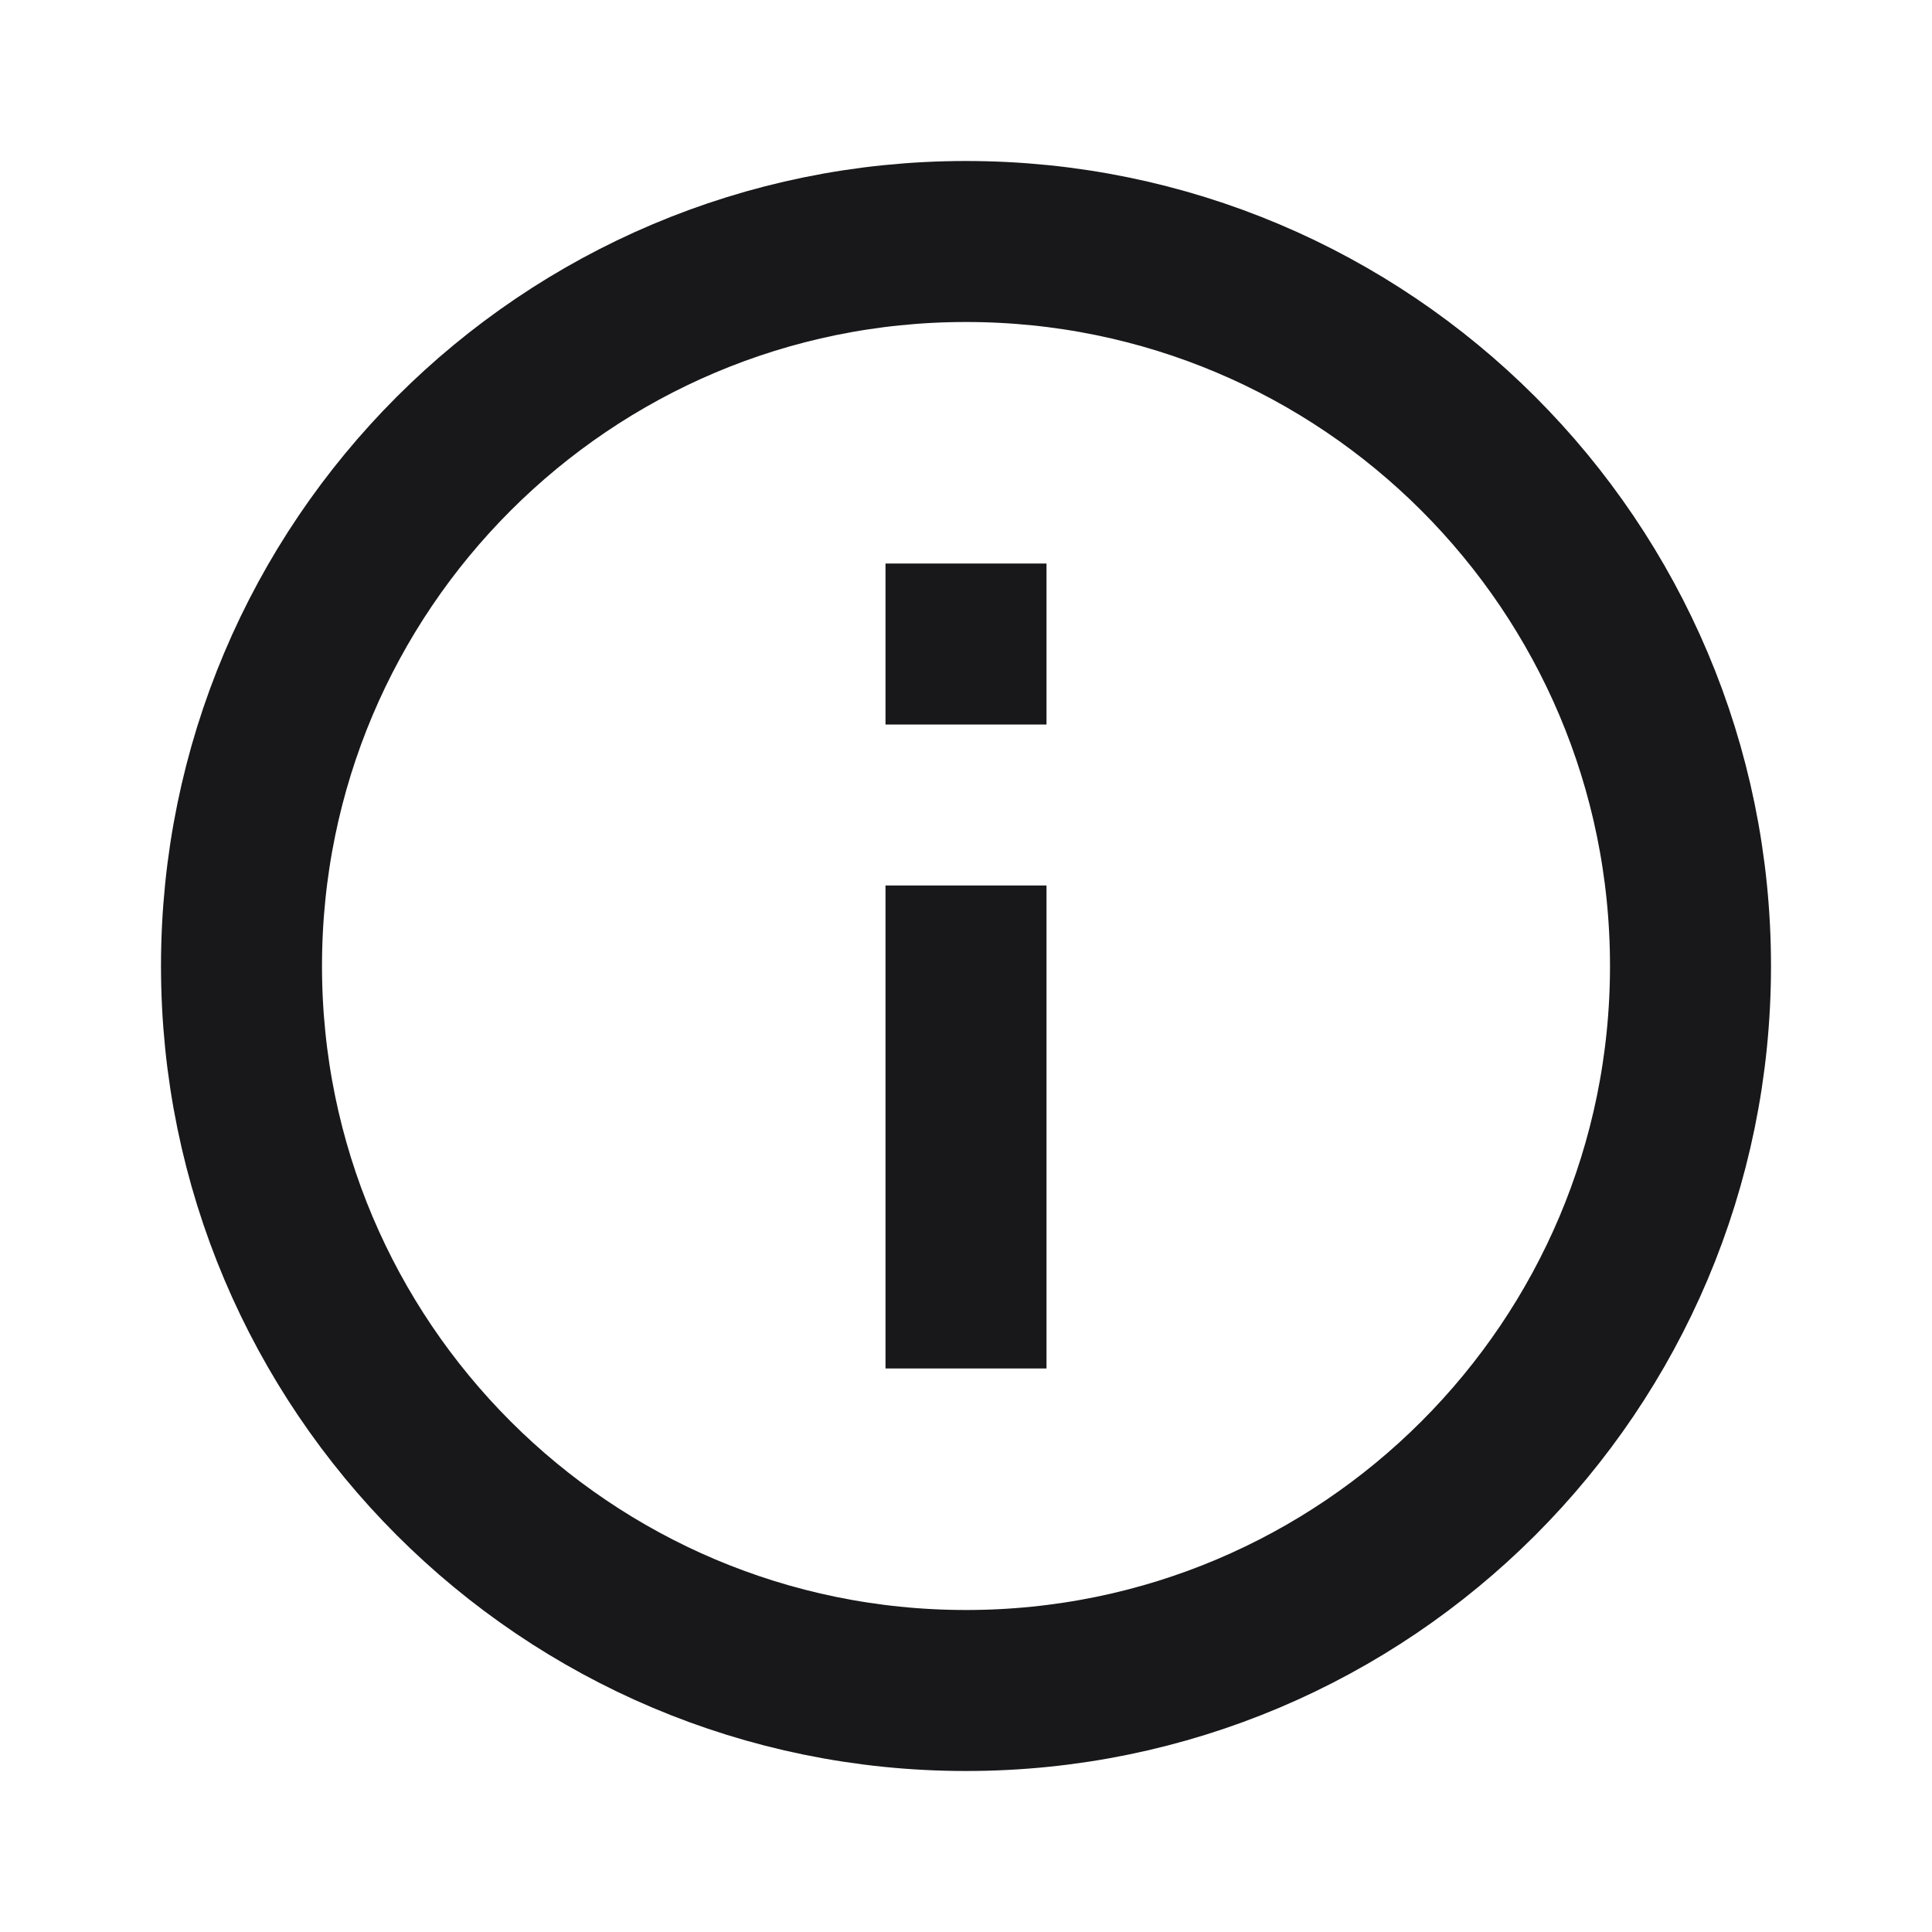 <svg width="24" height="24" viewBox="0 0 24 24" fill="none" xmlns="http://www.w3.org/2000/svg">
<g clip-path="url(#clip0_20011779_339810)">
<path d="M12 17L12 11M12 9V7M3 12C3 7.029 7.029 3 12 3C16.971 3 21 7.029 21 12C21 16.971 16.971 21 12 21C7.029 21 3 16.971 3 12Z" stroke="#18181B" stroke-width="2"/>
</g>
<defs>
<clipPath id="clip0_20011779_339810">
<rect width="24" height="24" fill="white"/>
</clipPath>
</defs>
</svg>
